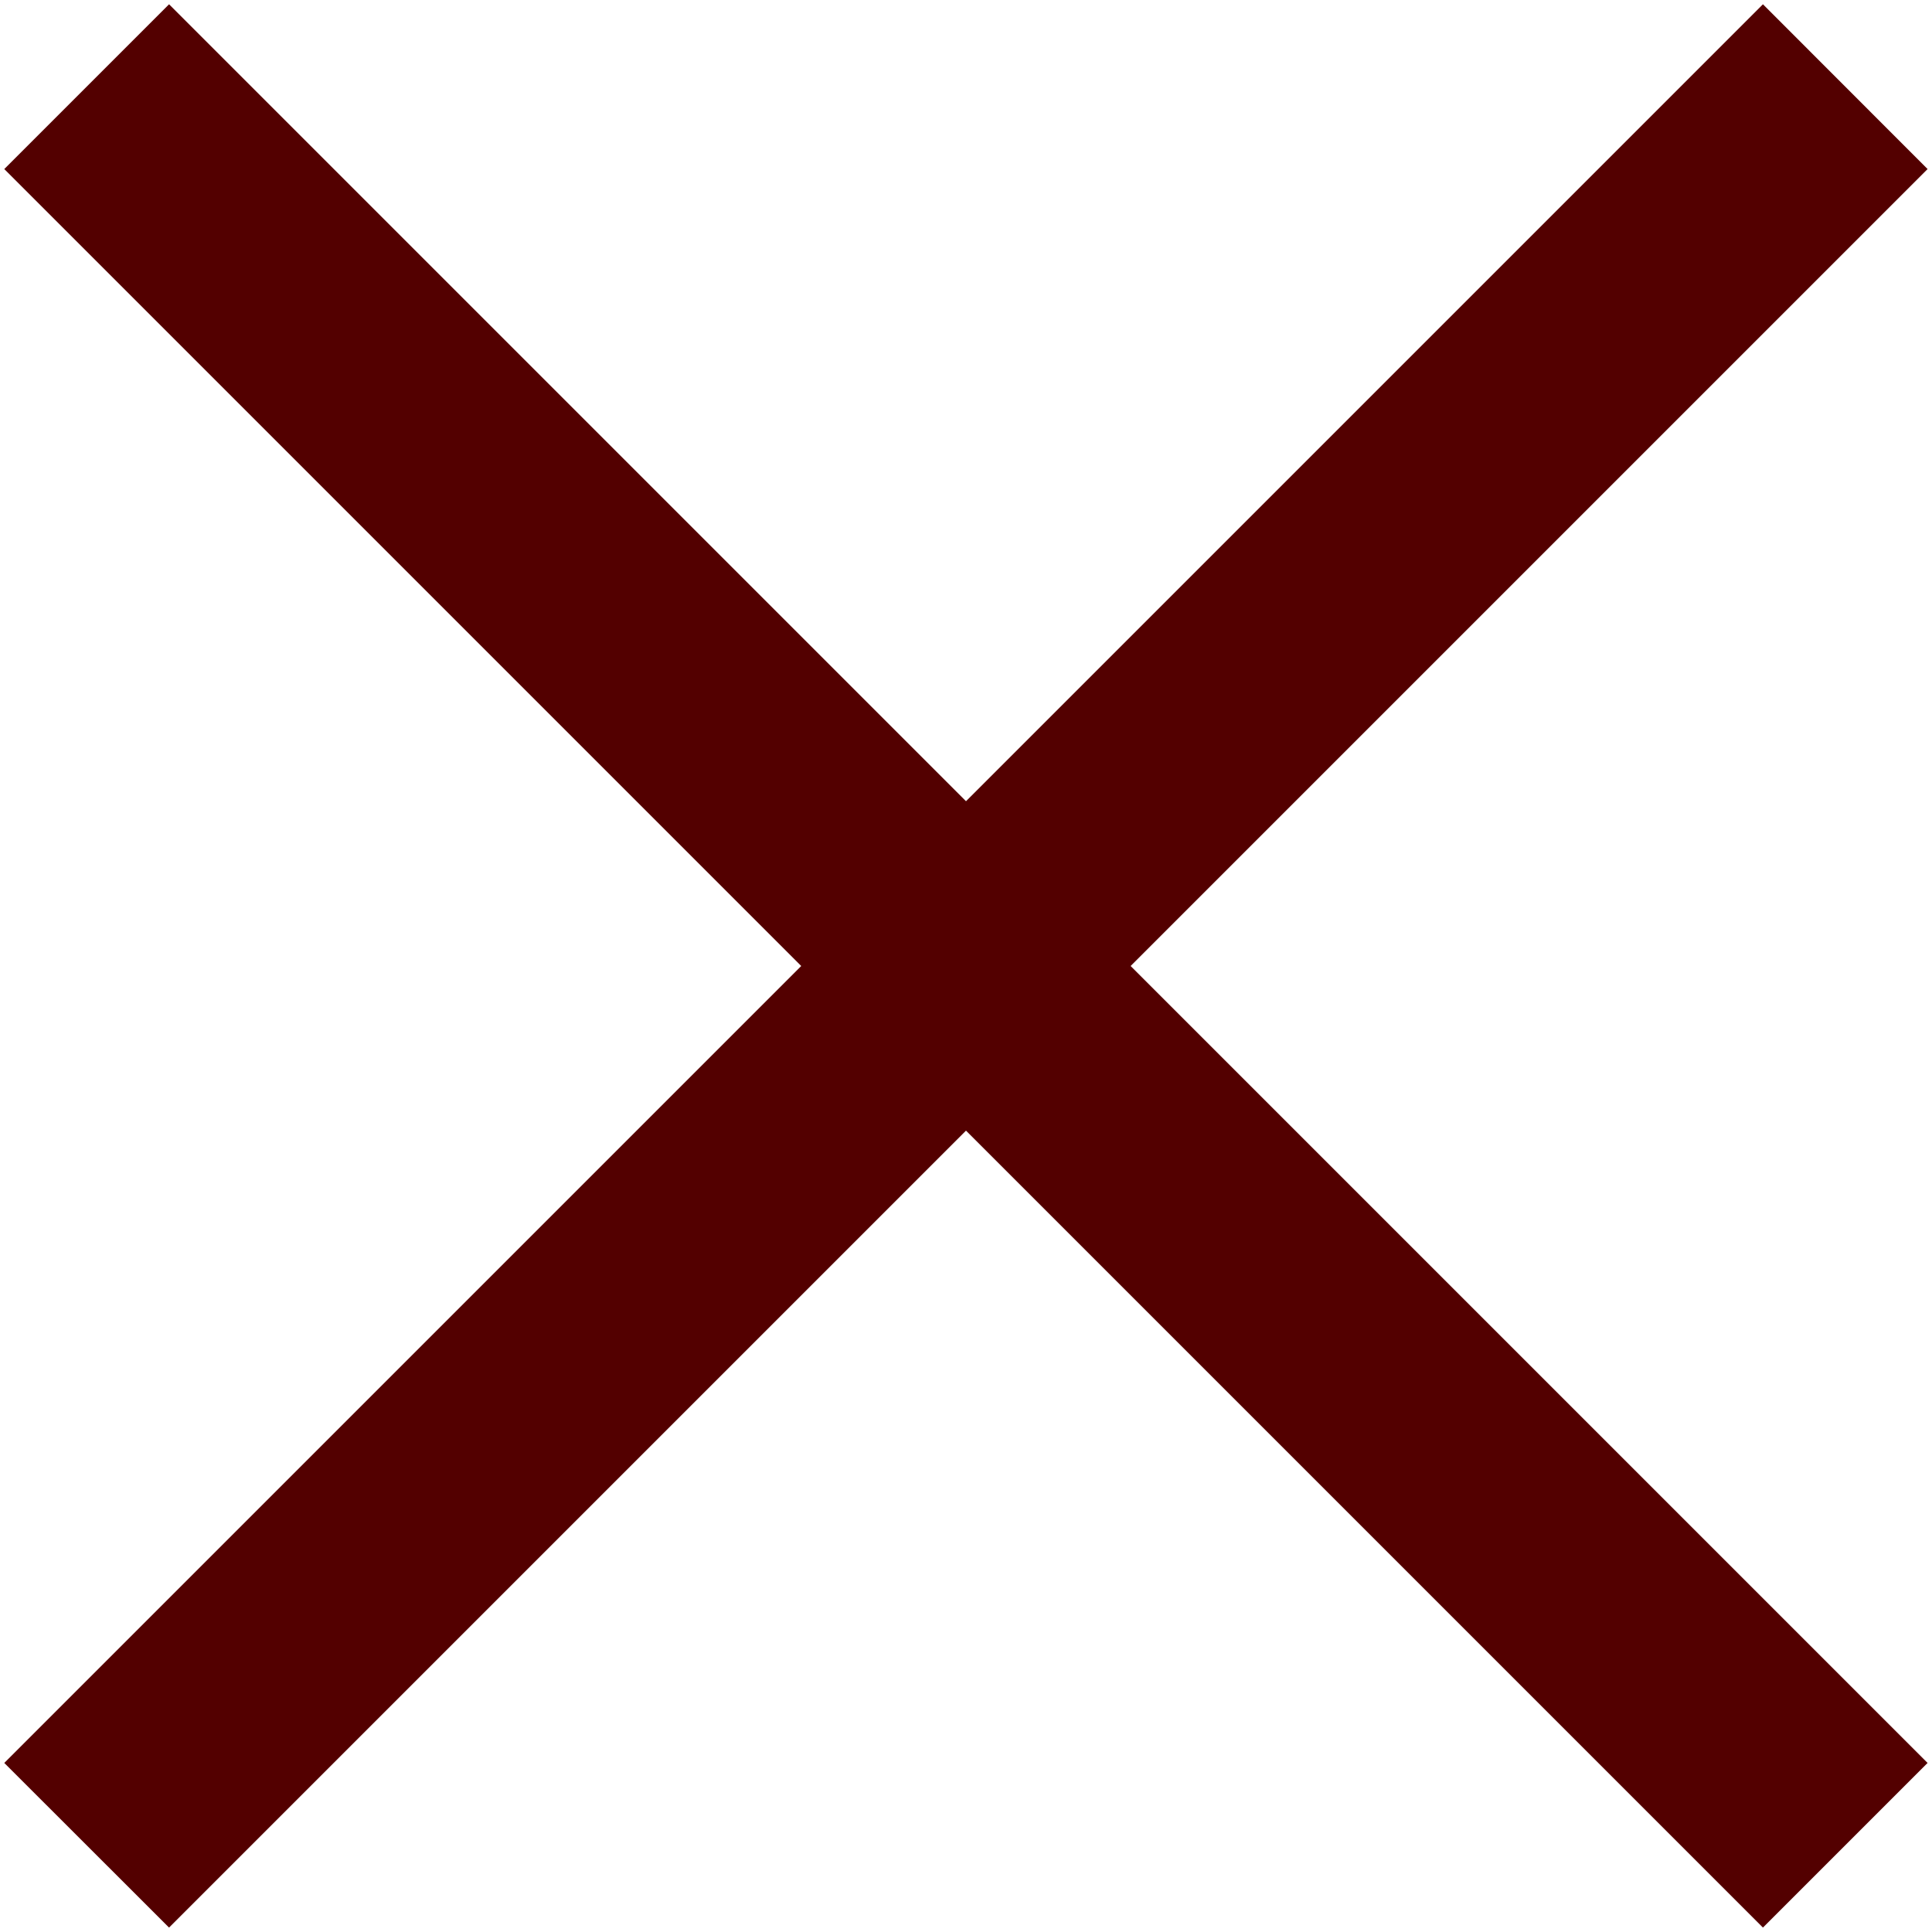 <svg width="14" height="14" viewBox="0 0 14 14" fill="none" xmlns="http://www.w3.org/2000/svg">
<path d="M1.225 13.968L0.031 12.775L5.806 7L0.031 1.225L1.225 0.031L7 5.806L12.775 0.031L13.968 1.225L8.193 7L13.968 12.775L12.775 13.968L7 8.193L1.225 13.968Z" fill="#530000"/>
</svg>
